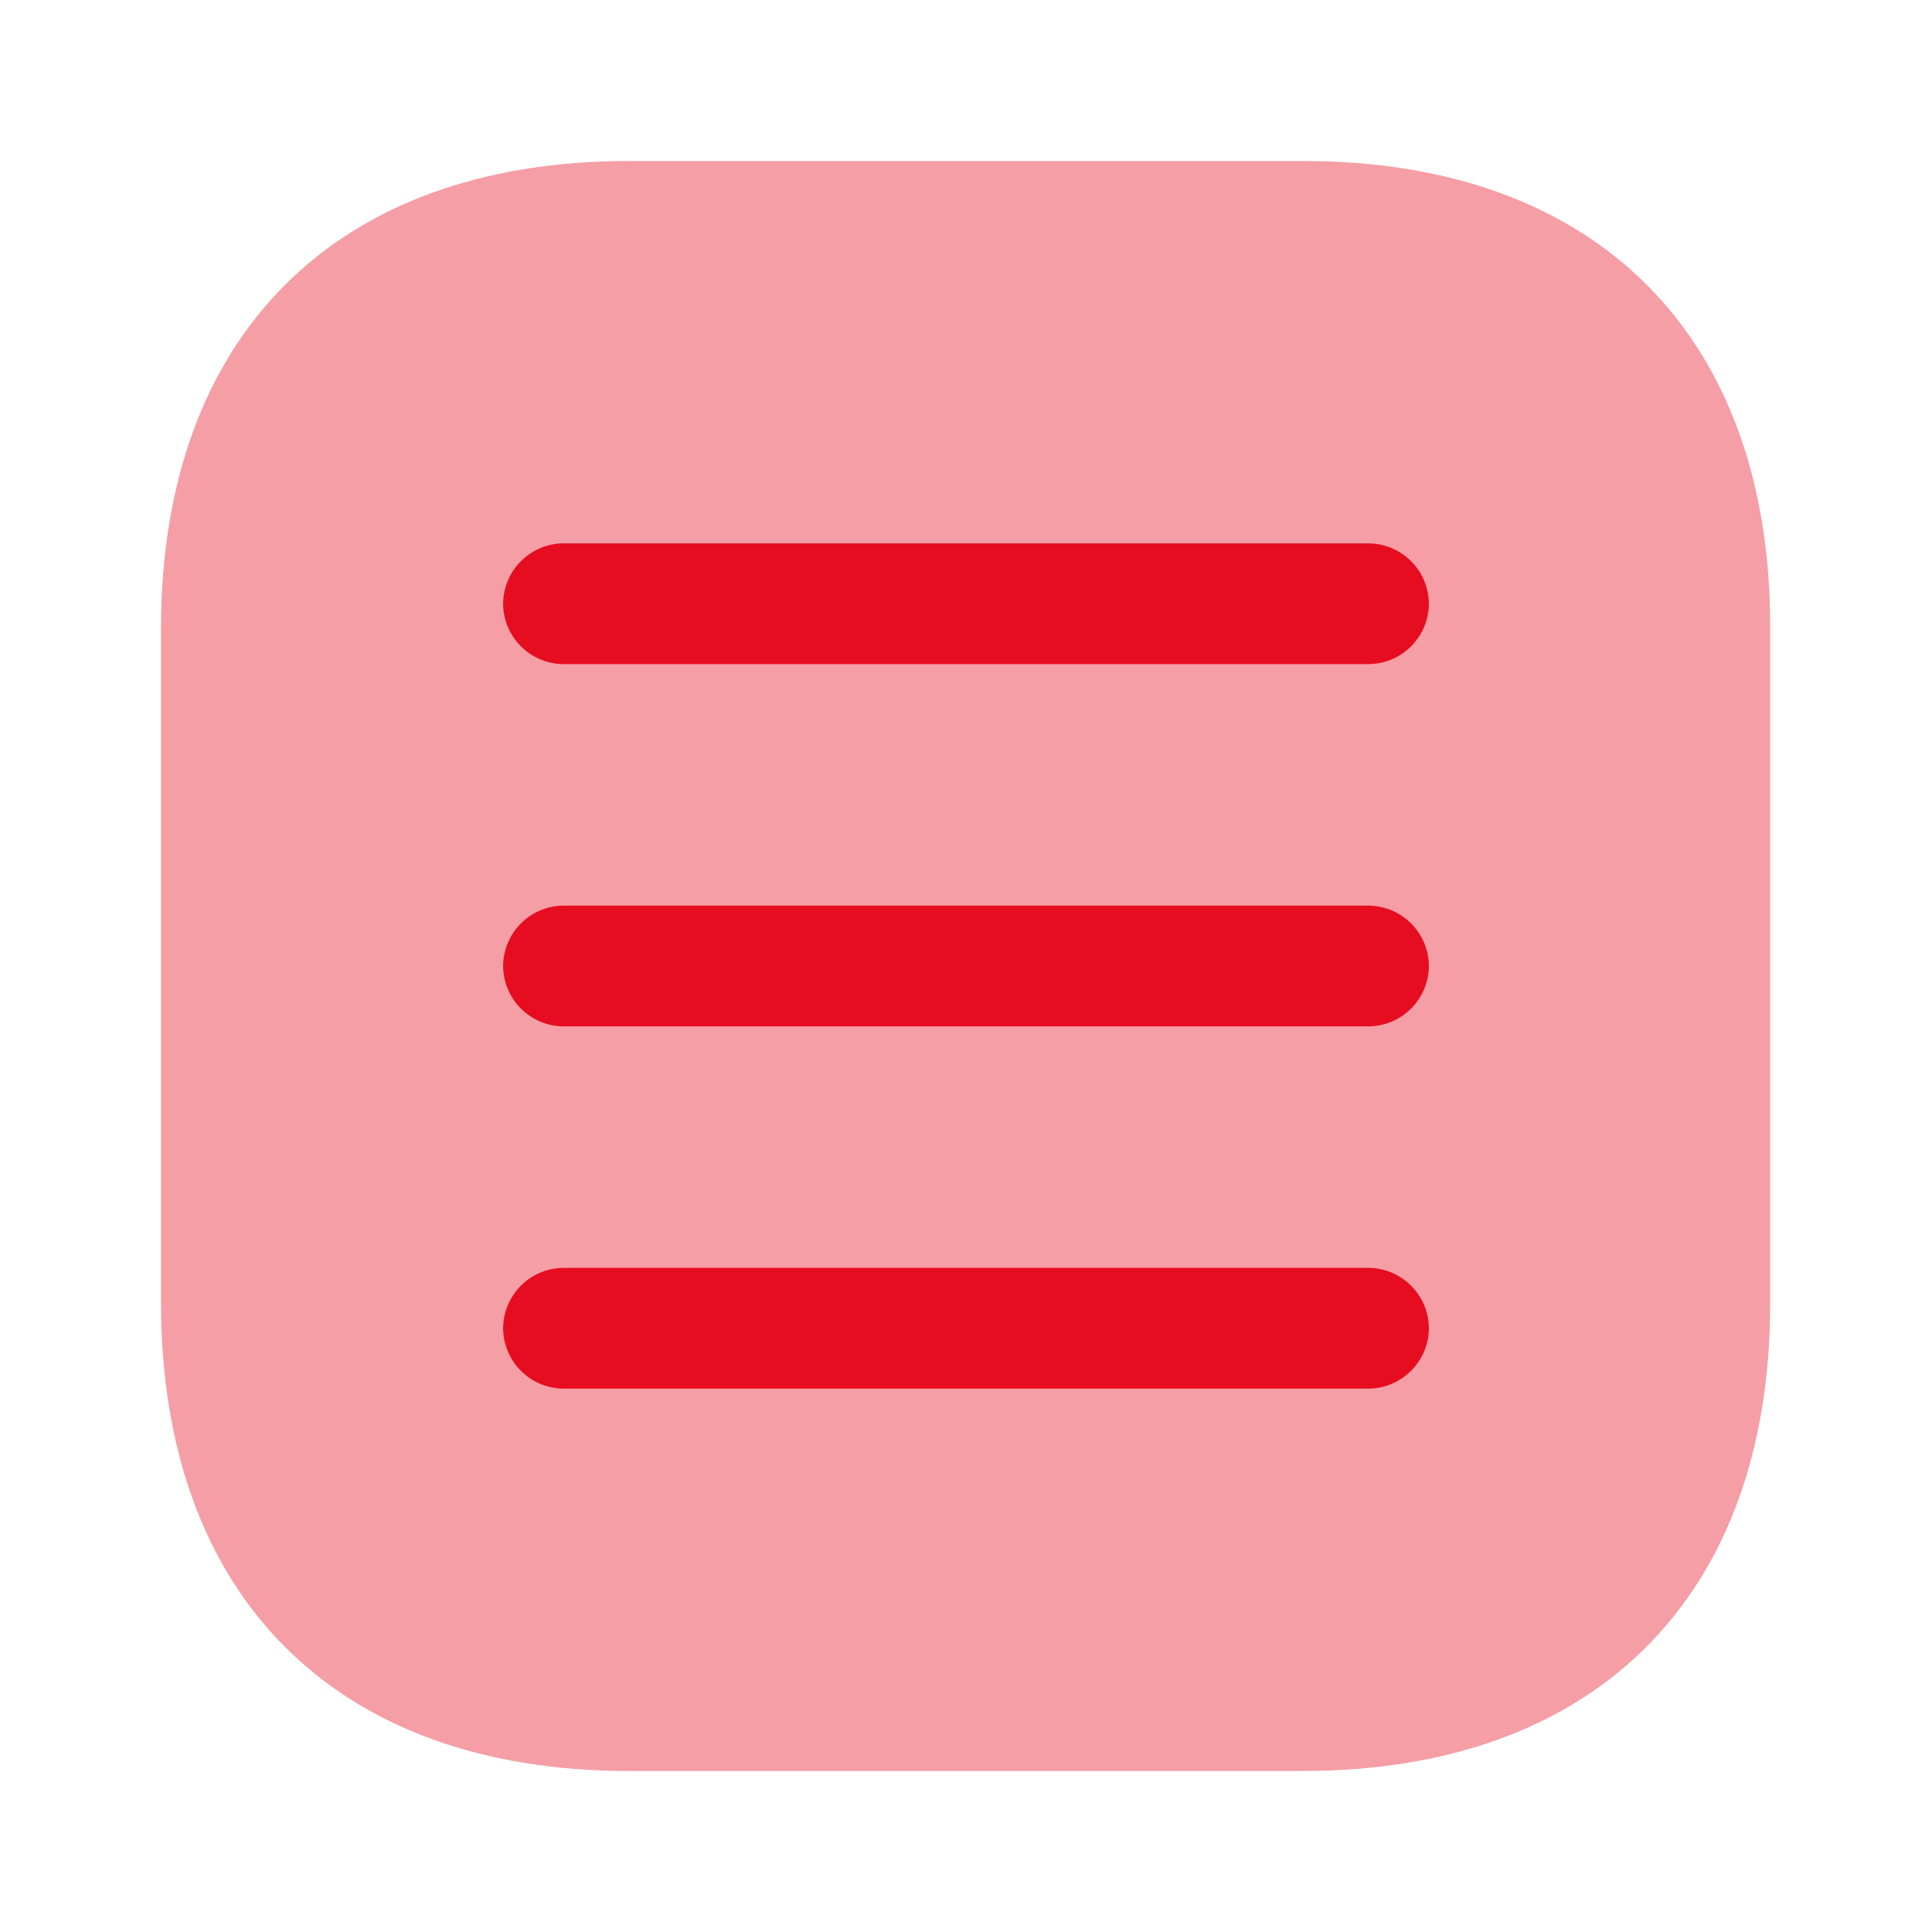 <svg xmlns="http://www.w3.org/2000/svg" width="24" height="24" viewBox="0 0 24 24">
  <g id="Group_5397" data-name="Group 5397" transform="translate(-2077 -1778)">
    <path id="Vector" d="M14.19,0H5.81C2.17,0,0,2.17,0,5.81v8.37C0,17.83,2.17,20,5.81,20h8.37c3.64,0,5.81-2.17,5.81-5.81V5.81C20,2.17,17.83,0,14.19,0Z" transform="translate(2079 1780)" fill="#e60d21" opacity="0.4"/>
    <path id="Vector-2" data-name="Vector" d="M10.75,1.5H.75A.755.755,0,0,1,0,.75.755.755,0,0,1,.75,0h10a.755.755,0,0,1,.75.75A.755.755,0,0,1,10.75,1.5Z" transform="translate(2083.25 1784.75)" fill="#e60d21"/>
    <path id="Vector-3" data-name="Vector" d="M10.75,1.5H.75A.755.755,0,0,1,0,.75.755.755,0,0,1,.75,0h10a.755.755,0,0,1,.75.75A.755.755,0,0,1,10.75,1.5Z" transform="translate(2083.25 1789.25)" fill="#e60d21"/>
    <path id="Vector-4" data-name="Vector" d="M10.75,1.5H.75A.755.755,0,0,1,0,.75.755.755,0,0,1,.75,0h10a.755.755,0,0,1,.75.75A.755.755,0,0,1,10.75,1.5Z" transform="translate(2083.25 1793.75)" fill="#e60d21"/>
    <path id="Vector-5" data-name="Vector" d="M0,0H24V24H0Z" transform="translate(2077 1778)" fill="none" opacity="0"/>
  </g>
</svg>
